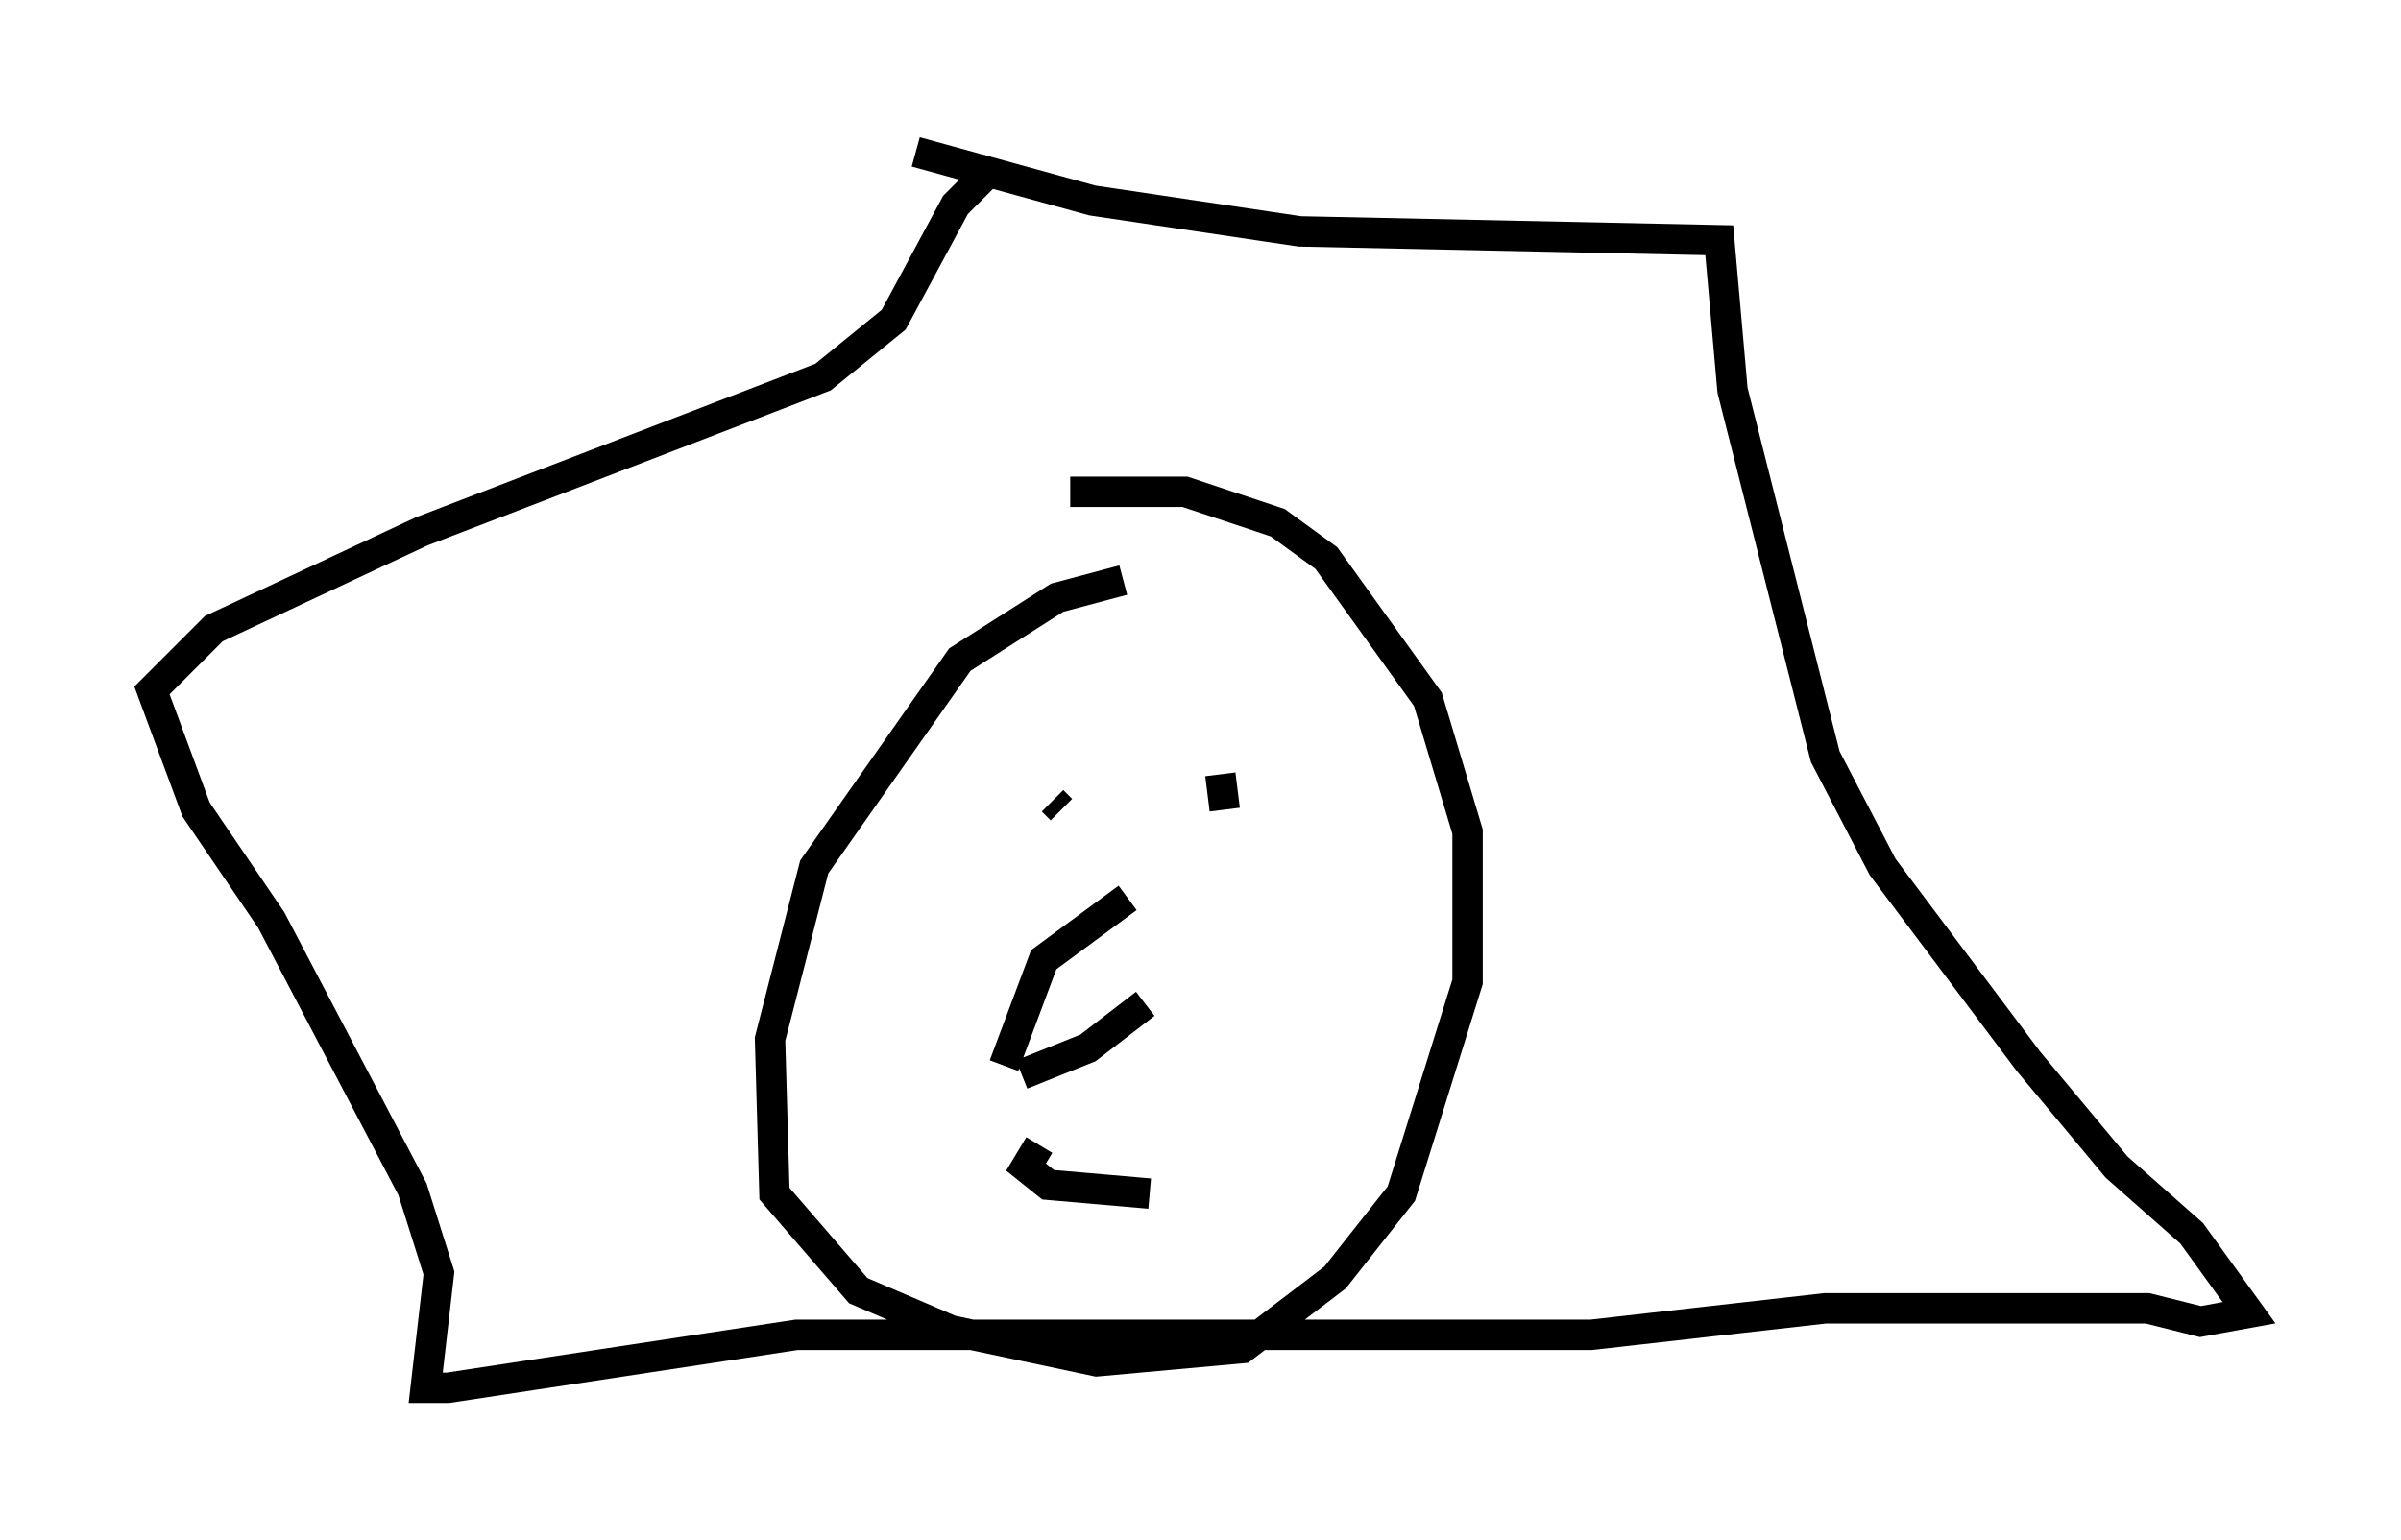 <?xml version="1.0" encoding="utf-8" ?>
<svg baseProfile="full" height="50.67" version="1.1" width="78.994" xmlns="http://www.w3.org/2000/svg" xmlns:ev="http://www.w3.org/2001/xml-events" xmlns:xlink="http://www.w3.org/1999/xlink"><defs /><rect fill="white" height="50.67" width="78.994" x="0" y="0" /><path d="M27.514, 5.581 m2.615, -0.581 l5.81, 1.598 6.827, 1.017 l13.799, 0.291 0.436, 4.939 l3.05, 12.056 1.888, 3.631 l4.793, 6.391 2.905, 3.486 l2.469, 2.179 1.888, 2.615 l-1.598, 0.291 -1.743, -0.436 l-10.603, 0.0 -7.698, 0.872 l-26.145, 0.0 -11.475, 1.743 l-0.726, 0.0 0.436, -3.777 l-0.872, -2.76 -4.648, -8.86 l-2.469, -3.631 -1.453, -3.922 l2.034, -2.034 6.827, -3.196 l13.218, -5.084 2.324, -1.888 l2.034, -3.777 1.307, -1.307 m4.212, 13.654 l-2.179, 0.581 -3.196, 2.034 l-4.793, 6.827 -1.453, 5.665 l0.145, 5.084 2.76, 3.196 l3.05, 1.307 4.793, 1.017 l4.793, -0.436 3.05, -2.324 l2.179, -2.76 2.179, -6.972 l0.0, -4.939 -1.307, -4.358 l-3.341, -4.648 -1.598, -1.162 l-3.05, -1.017 -3.777, 0.0 m-0.581, 10.168 l0.291, 0.291 m5.229, -1.162 l0.145, 1.162 m-2.615, 6.391 l-1.888, 1.453 -2.179, 0.872 m-0.581, -0.291 l1.307, -3.486 2.76, -2.034 m-2.905, 8.134 l-0.436, 0.726 0.726, 0.581 l3.341, 0.291 " fill="none" stroke="black" stroke-width="1" /></svg>